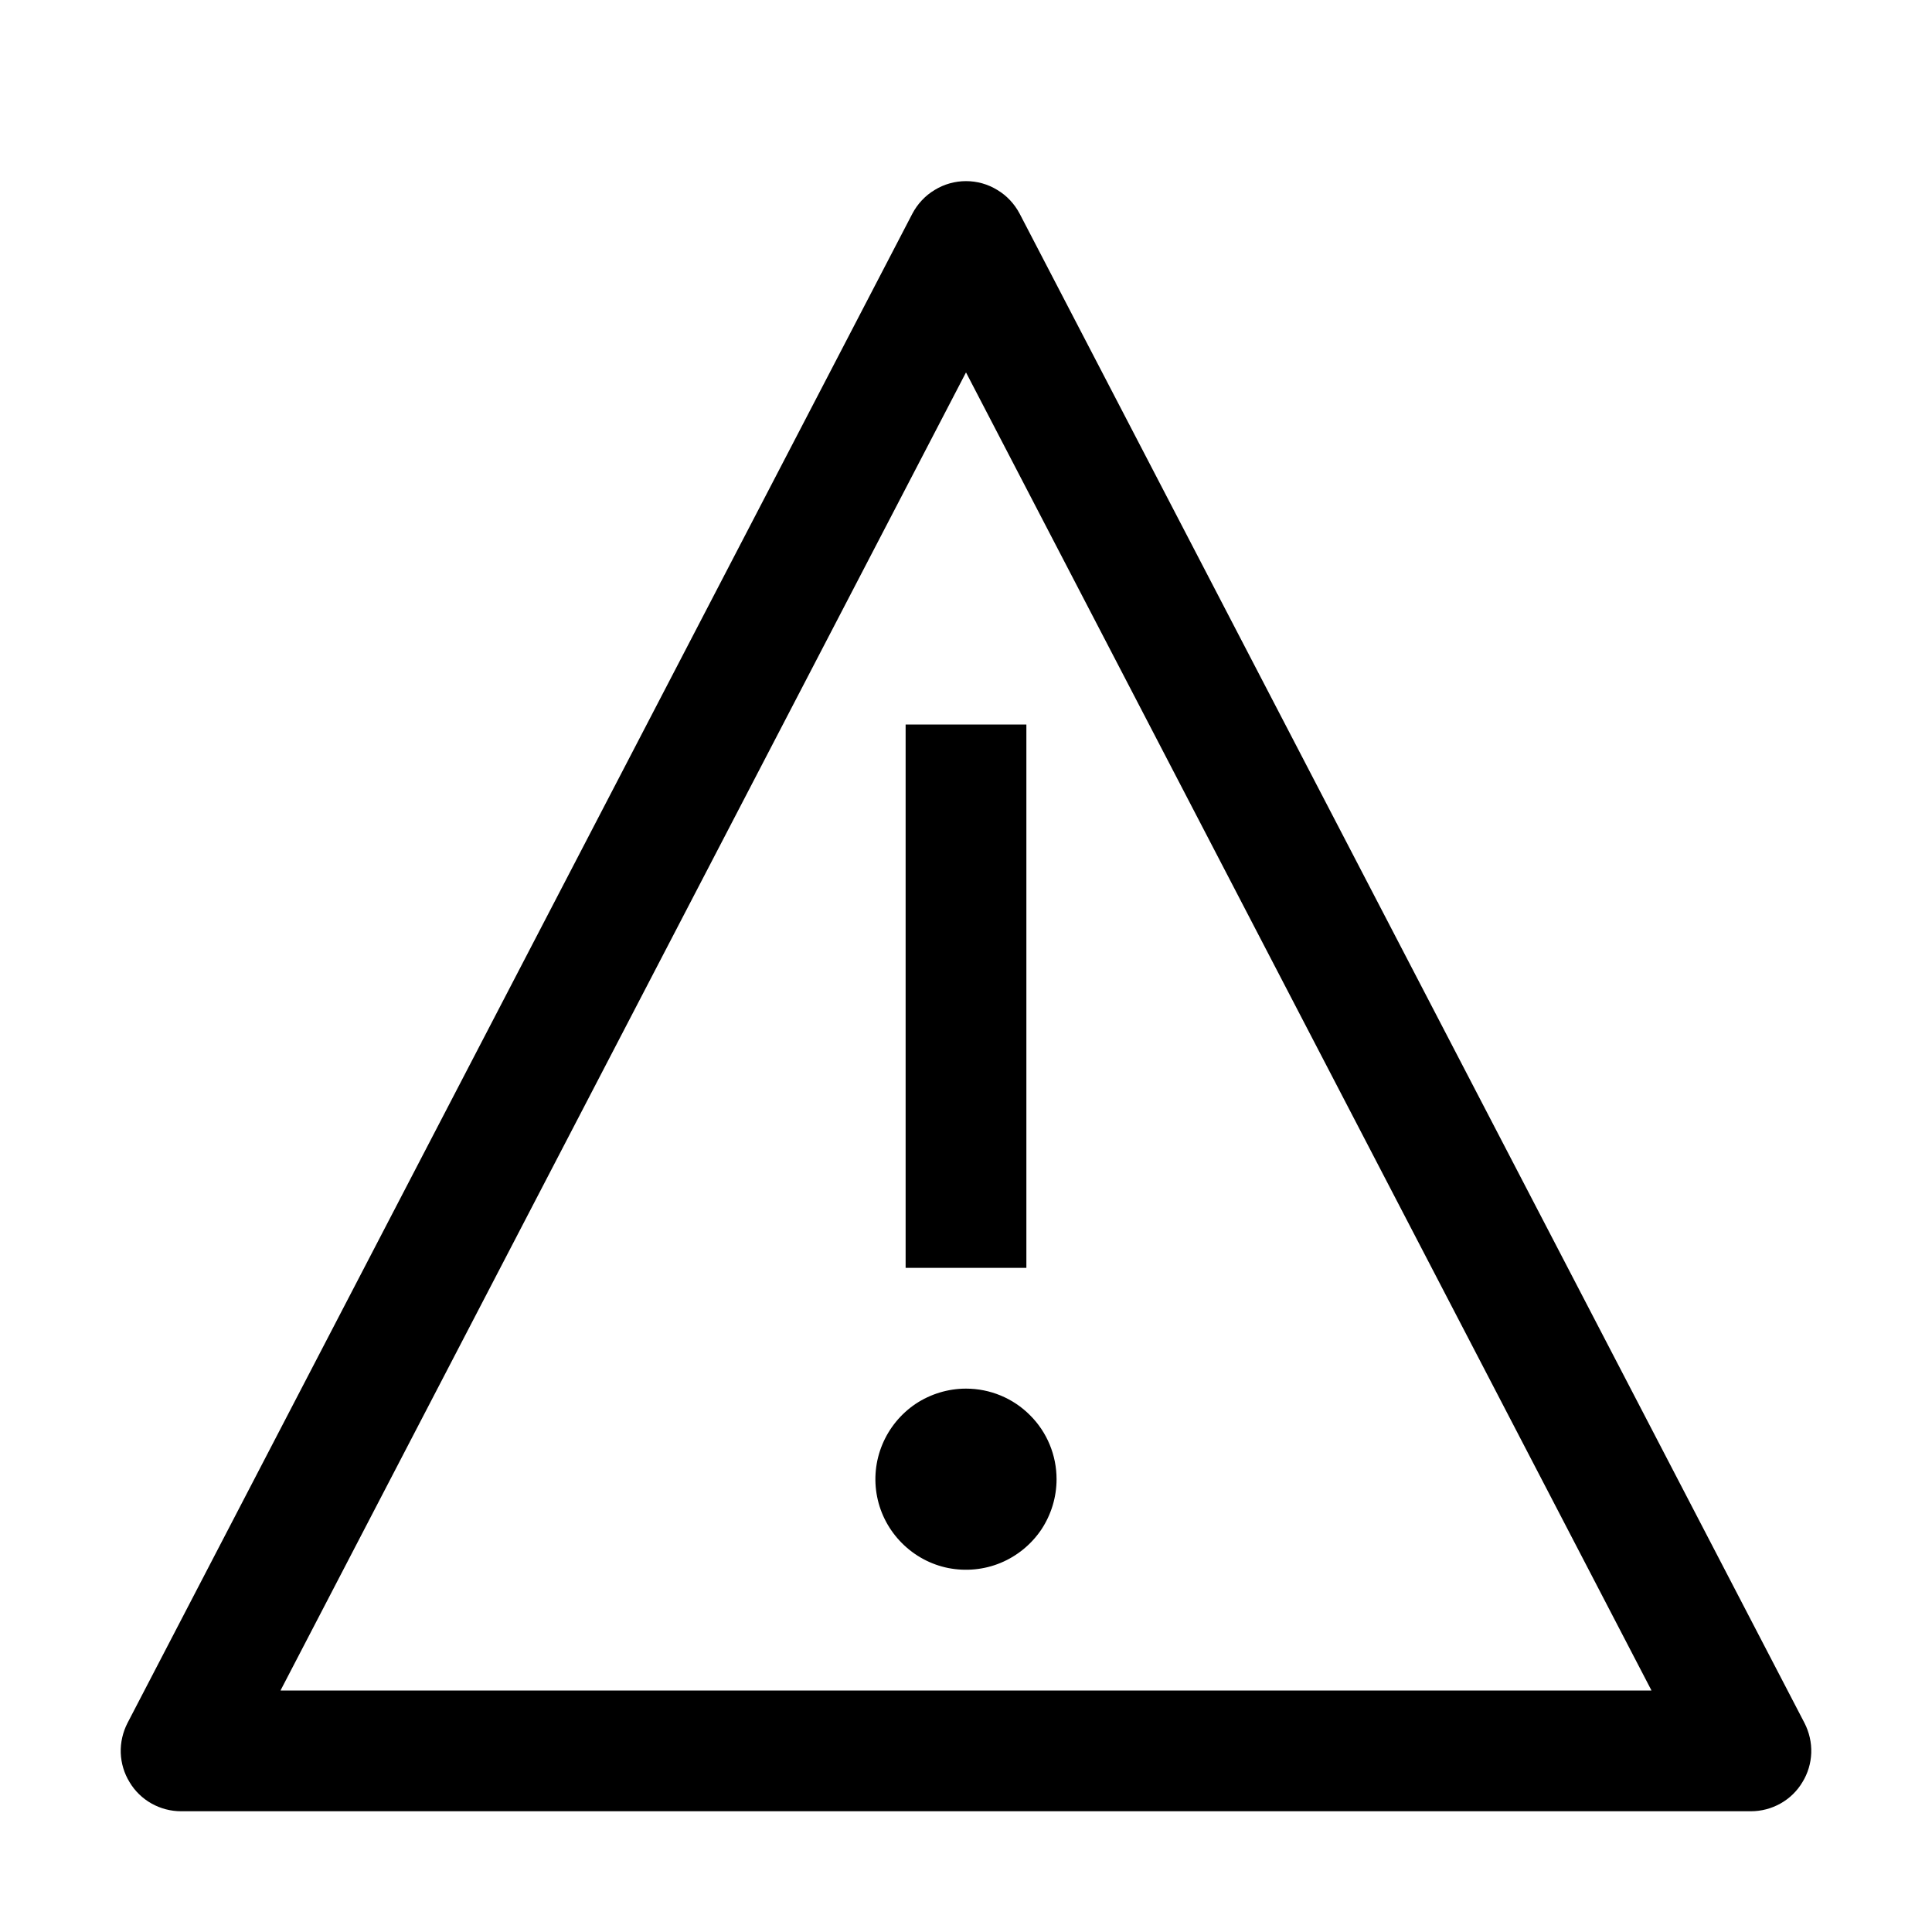 <svg width="16" height="16" viewBox="0 0 16 16" fill="none" xmlns="http://www.w3.org/2000/svg">
<path fill-rule="evenodd" clip-rule="evenodd" d="M1.255 14.936C1.33 14.978 1.414 15 1.5 15H14.5C14.586 15 14.67 14.978 14.745 14.936C14.82 14.894 14.883 14.833 14.927 14.759C14.972 14.686 14.997 14.602 15 14.517C15.003 14.431 14.983 14.345 14.944 14.269L8.444 1.769C8.401 1.688 8.338 1.62 8.259 1.573C8.181 1.525 8.092 1.5 8 1.5C7.909 1.5 7.819 1.525 7.741 1.573C7.662 1.62 7.599 1.688 7.556 1.769L1.056 14.269C1.017 14.345 0.997 14.431 1 14.517C1.003 14.602 1.028 14.686 1.073 14.759C1.117 14.833 1.18 14.894 1.255 14.936ZM13.676 13.998L13.675 14H2.325L2.324 13.998L7.999 3.086H8.001L13.676 13.998ZM8.5 6H7.5V10.5H8.5V6ZM8 11.5C7.852 11.5 7.707 11.544 7.583 11.626C7.46 11.709 7.364 11.826 7.307 11.963C7.25 12.1 7.235 12.251 7.264 12.396C7.293 12.542 7.365 12.675 7.47 12.78C7.575 12.885 7.708 12.957 7.854 12.986C7.999 13.014 8.15 13 8.287 12.943C8.424 12.886 8.541 12.79 8.624 12.667C8.706 12.543 8.75 12.398 8.75 12.25C8.75 12.051 8.671 11.86 8.53 11.72C8.39 11.579 8.199 11.5 8 11.5Z" fill="black"/>
</svg>
